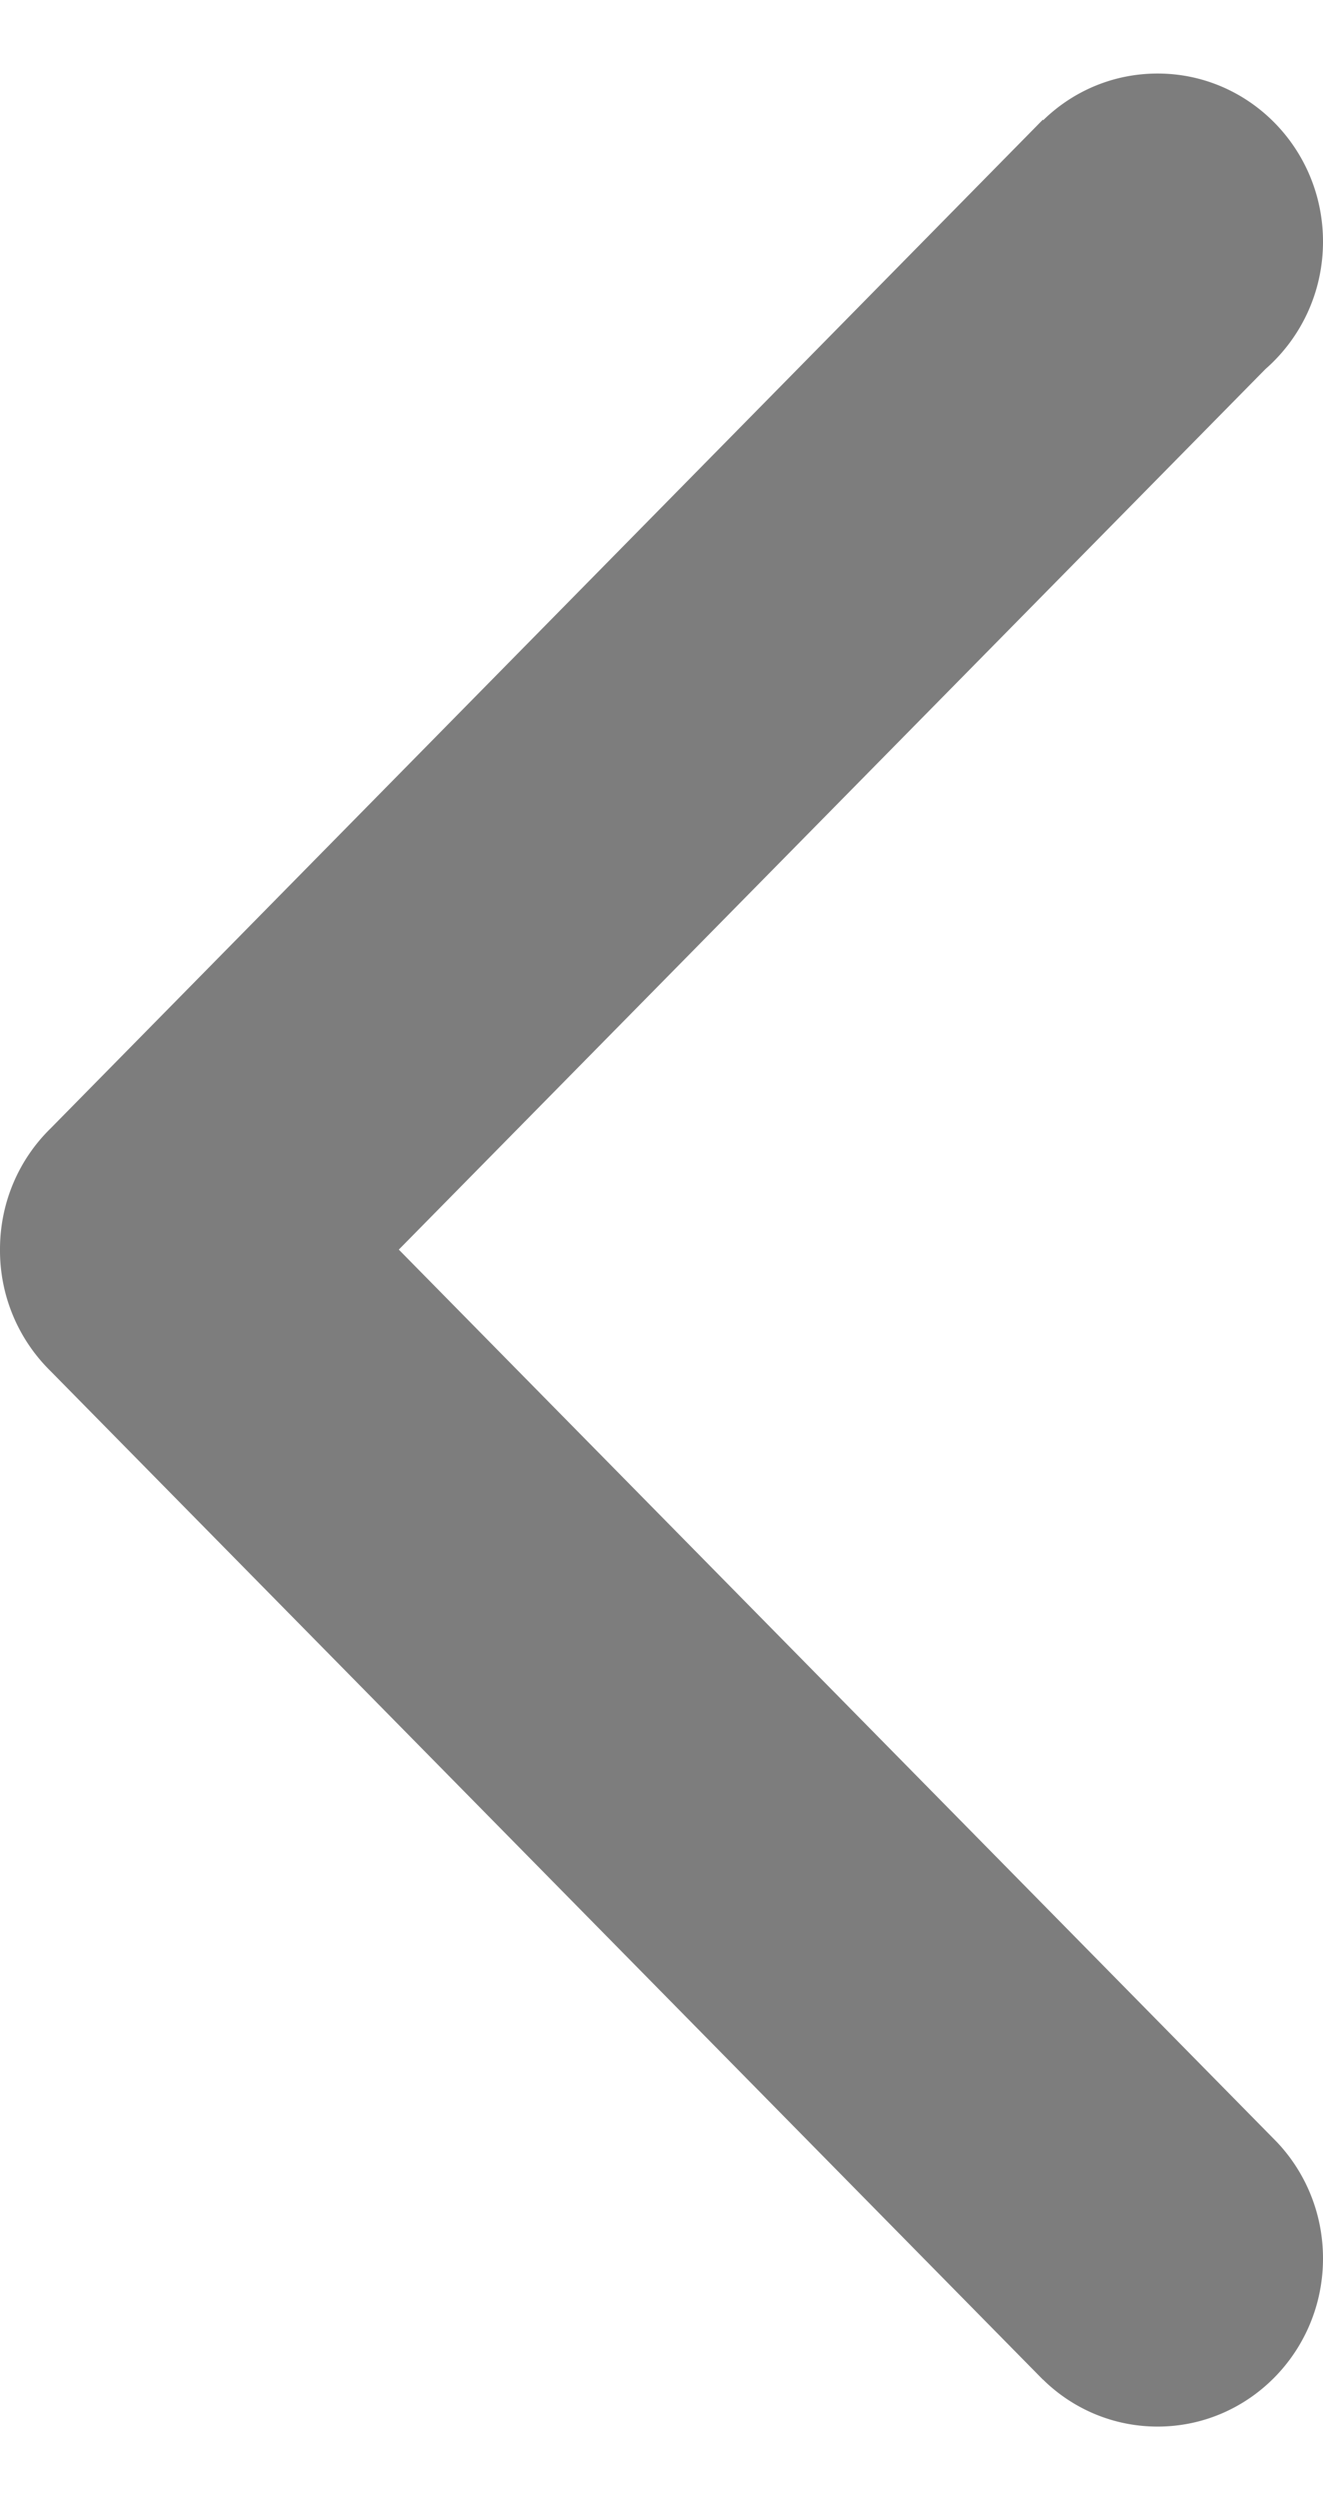 <svg xmlns="http://www.w3.org/2000/svg" width="9" height="17" viewBox="0 0 9 17">
    <path fill="#7D7D7D" fill-rule="evenodd" d="M8.608 2.51L2.713 8.497l5.972 6.067c.195.205.315.485.315.793 0 .631-.504 1.143-1.125 1.143-.303 0-.579-.122-.78-.32h-.001L.344 9.323A1.148 1.148 0 0 1 0 8.5v-.005c0-.323.132-.615.344-.822L7.094.814l.003.003C7.299.62 7.573.5 7.875.5 8.496.5 9 1.012 9 1.643c0 .347-.152.657-.392.867"/>
</svg>

